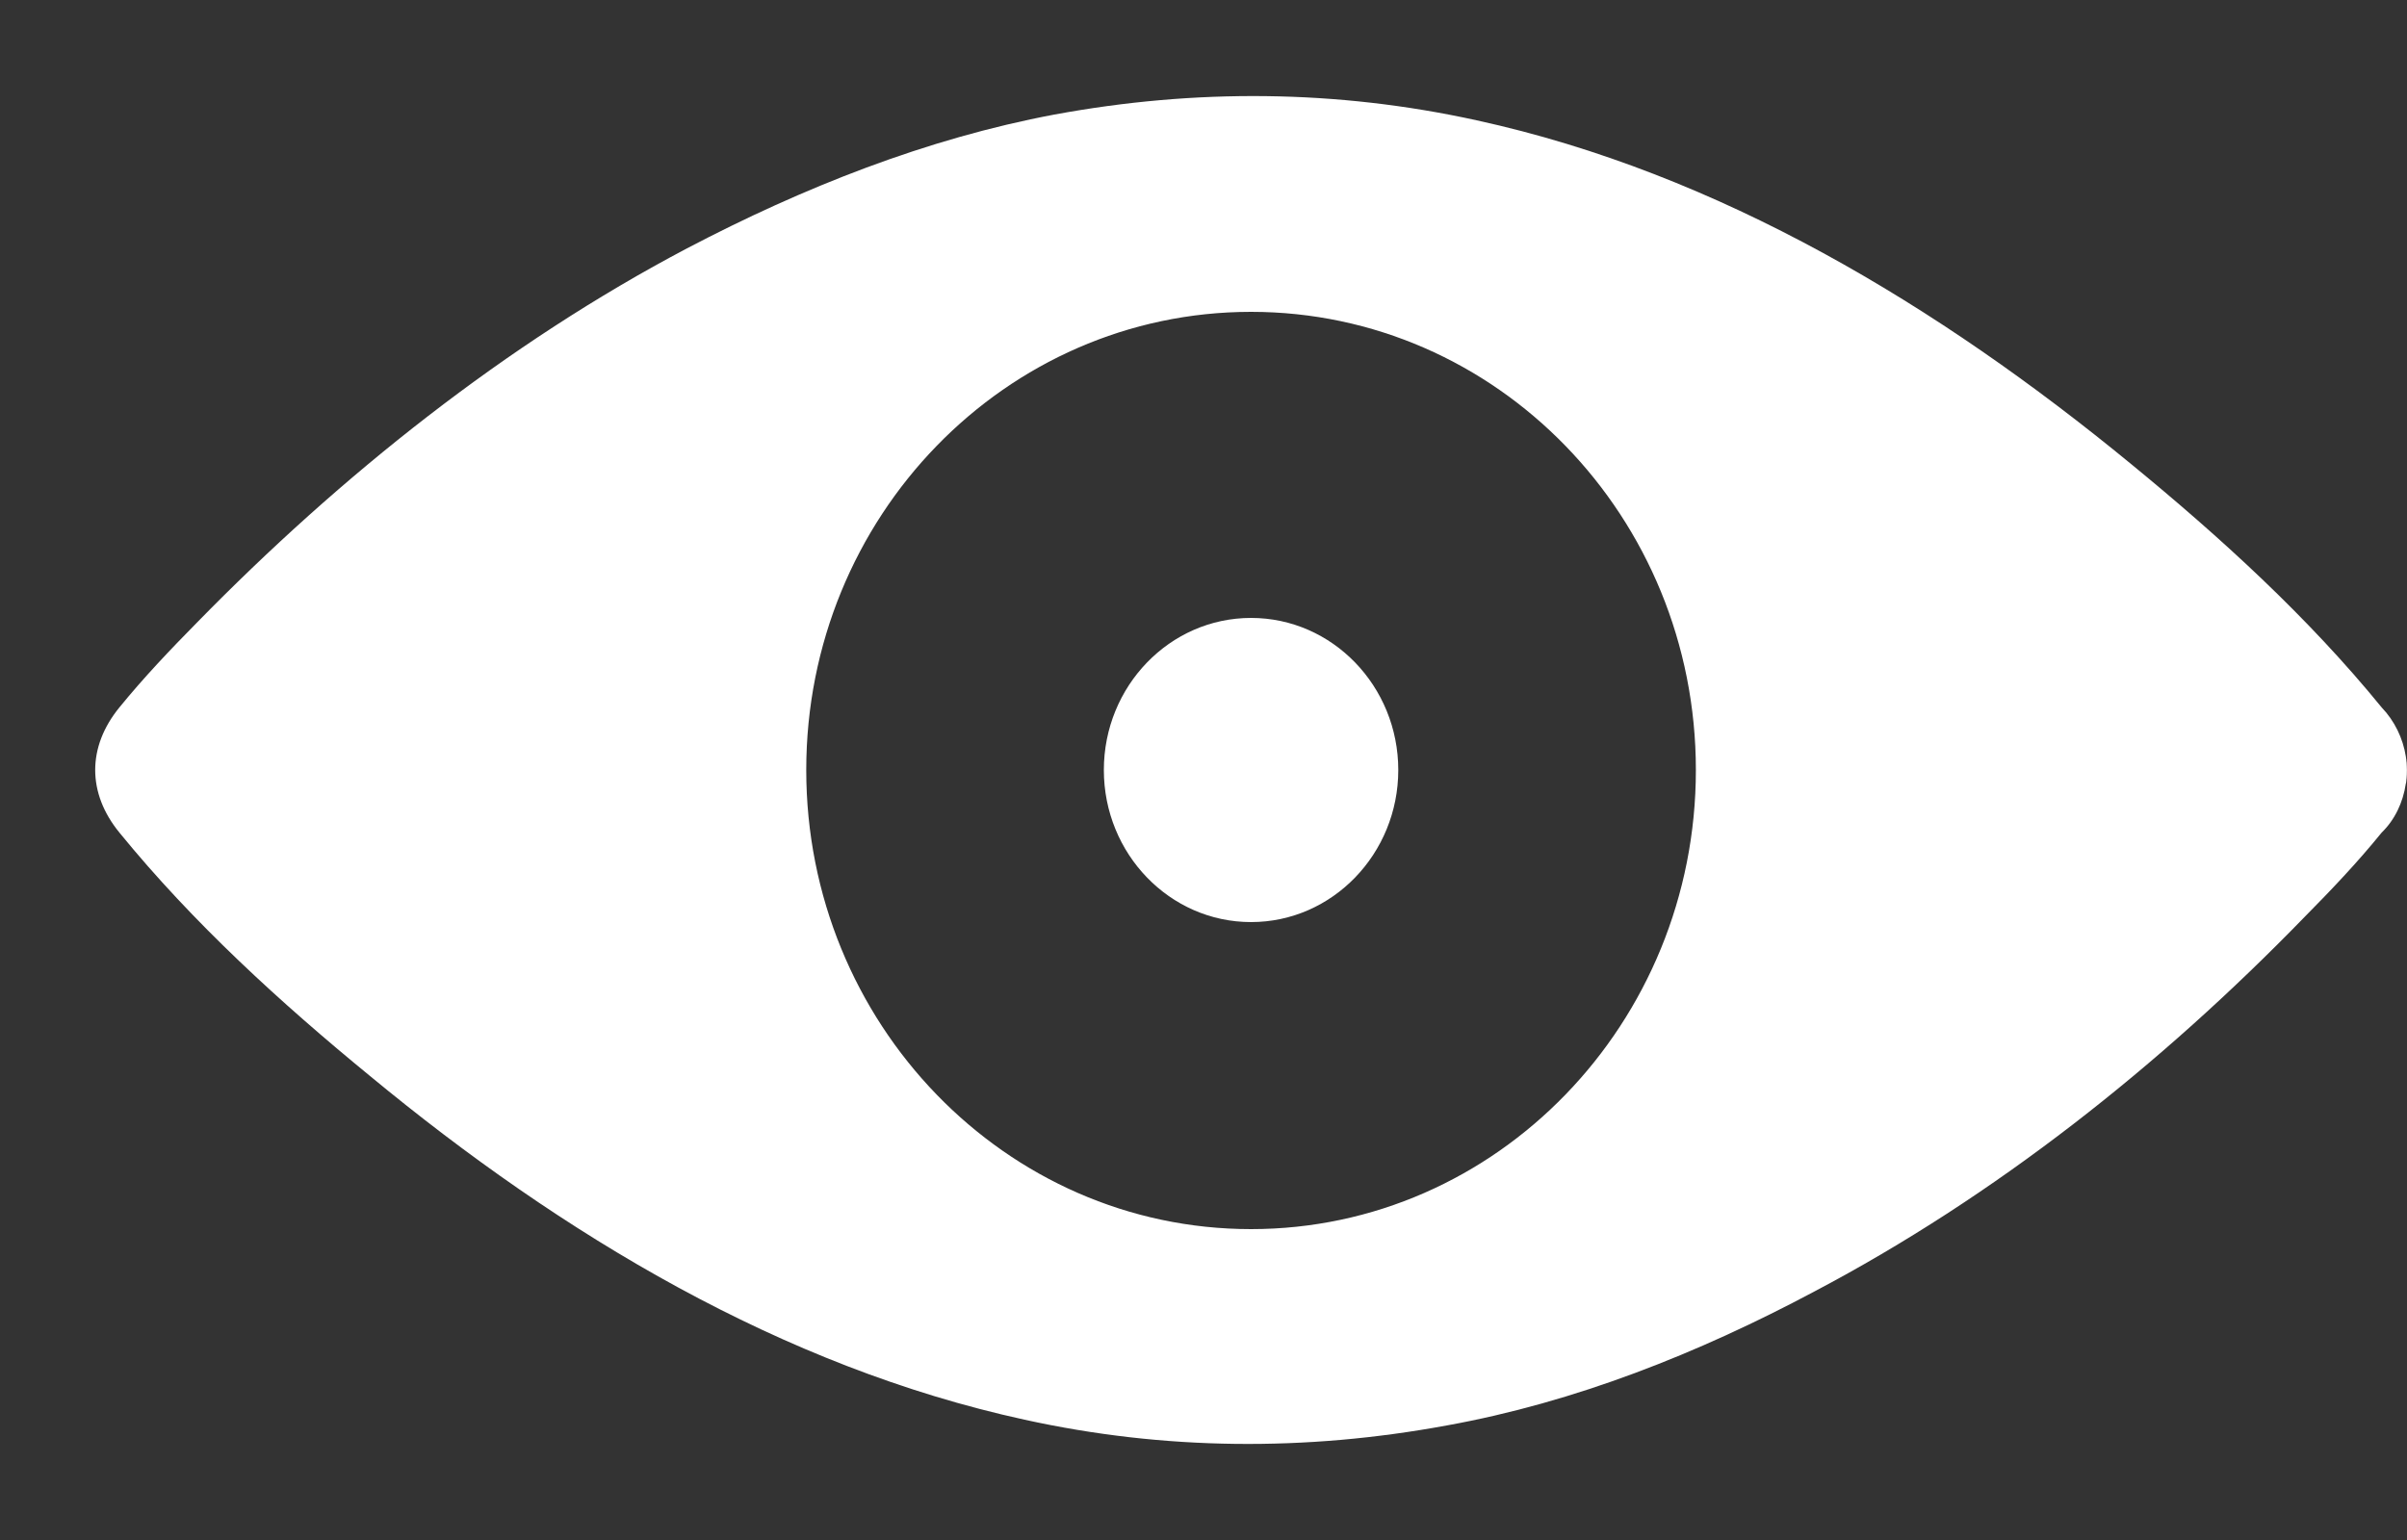 <svg id="SvgjsSvg1029" xmlns="http://www.w3.org/2000/svg" version="1.1" xmlns:xlink="http://www.w3.org/1999/xlink" xmlns:svgjs="http://svgjs.com/svgjs" width="25" height="16" viewBox="0 0 25 16"><rect x="0" y="0" width="25" height="16" fill="#333333" stroke="none"/><title>Shape 256</title><desc>Created with Avocode.</desc><defs id="SvgjsDefs1030"></defs><path id="SvgjsPath1031" d="M721.998 1042.96C721.997 1042.94 721.997 1042.93 721.996 1042.92C721.995 1042.92 721.995 1042.91 721.994 1042.91C721.994 1042.9 721.993 1042.89 721.992 1042.89C721.991 1042.88 721.99 1042.87 721.988 1042.86C721.958 1042.67 721.871 1042.49 721.737 1042.35C720.971 1041.41 720.06 1040.58 719.133 1039.82C717.138 1038.18 714.856 1036.8 712.337 1036.25C710.881 1035.93 709.415 1035.92 707.952 1036.19C706.621 1036.44 705.337 1036.95 704.136 1037.58C702.257 1038.57 700.54 1039.94 699.044 1041.47C698.768 1041.75 698.492 1042.04 698.24 1042.35C697.905 1042.76 697.905 1043.24 698.24 1043.65C699.006 1044.59 699.917 1045.42 700.844 1046.18C702.84 1047.83 705.122 1049.2 707.641 1049.75C709.097 1050.07 710.562 1050.08 712.026 1049.81C713.357 1049.57 714.64 1049.06 715.841 1048.42C717.721 1047.43 719.438 1046.07 720.933 1044.53C721.21 1044.25 721.486 1043.96 721.737 1043.65C721.871 1043.52 721.959 1043.34 721.988 1043.14H721.989C721.99 1043.13 721.991 1043.12 721.992 1043.12C721.993 1043.11 721.994 1043.1 721.995 1043.09C721.996 1043.09 721.996 1043.08 721.996 1043.08C721.997 1043.07 721.998 1043.06 721.998 1043.05C721.999 1043.03 721.999 1043.02 721.999 1043C721.999 1042.99 721.999 1042.97 721.998 1042.96ZM709.994 1047.77C707.443 1047.77 705.374 1045.63 705.374 1043C705.374 1040.37 707.443 1038.24 709.994 1038.24C712.546 1038.24 714.614 1040.37 714.614 1043C714.614 1045.63 712.546 1047.77 709.994 1047.77ZM708.465 1043C708.465 1043.87 709.149 1044.58 709.994 1044.58C710.839 1044.58 711.523 1043.87 711.523 1043C711.523 1042.13 710.839 1041.42 709.994 1041.42C709.149 1041.42 708.465 1042.13 708.465 1043Z " fill="#ffffff" fill-opacity="1" transform="matrix(1,0,0,1,-697,-1035)"></path></svg>